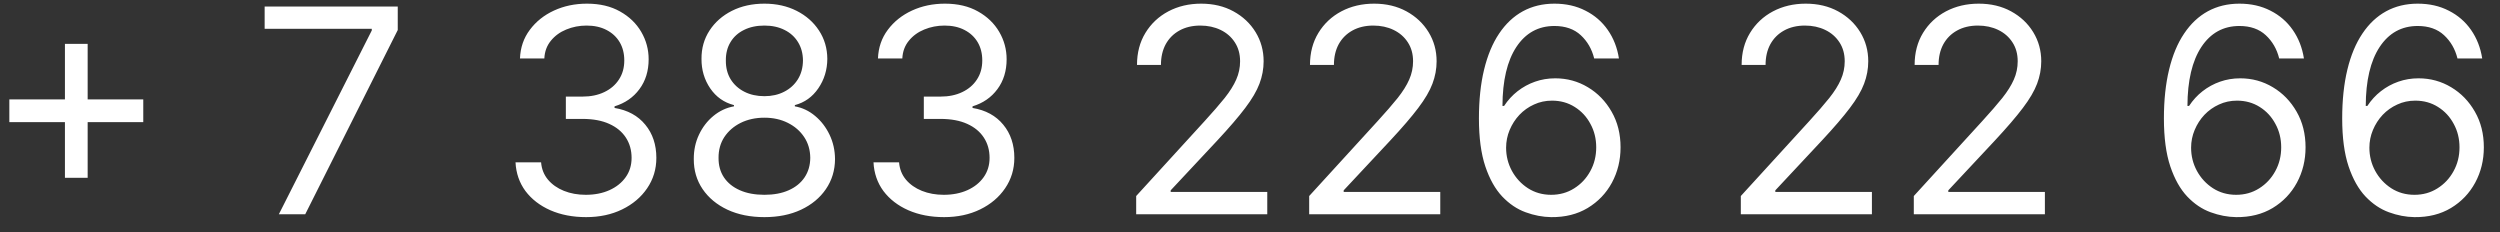 <svg width="140" height="13" viewBox="0 0 140 13" fill="none" xmlns="http://www.w3.org/2000/svg">
<rect x="0" y="0" width="140" height="13" fill="#333333" stroke="none"/>
<path d="M3.636 9.955V2.455H4.909V9.955H3.636ZM0.523 6.841V5.568H8.023V6.841H0.523ZM15.615 12L20.82 1.705V1.614H14.82V0.364H22.274V1.682L17.092 12H15.615ZM32.824 12.159C32.074 12.159 31.405 12.03 30.818 11.773C30.235 11.515 29.771 11.157 29.426 10.699C29.085 10.237 28.9 9.701 28.869 9.091H30.301C30.331 9.466 30.46 9.79 30.688 10.062C30.915 10.331 31.212 10.54 31.579 10.688C31.947 10.835 32.354 10.909 32.801 10.909C33.301 10.909 33.744 10.822 34.131 10.648C34.517 10.473 34.82 10.231 35.04 9.92C35.26 9.61 35.369 9.25 35.369 8.841C35.369 8.413 35.263 8.036 35.051 7.71C34.839 7.381 34.528 7.123 34.119 6.938C33.71 6.752 33.21 6.659 32.619 6.659H31.688V5.409H32.619C33.081 5.409 33.487 5.326 33.835 5.159C34.188 4.992 34.462 4.758 34.659 4.455C34.86 4.152 34.96 3.795 34.96 3.386C34.96 2.992 34.873 2.65 34.699 2.358C34.525 2.066 34.278 1.839 33.96 1.676C33.646 1.513 33.275 1.432 32.847 1.432C32.445 1.432 32.066 1.506 31.71 1.653C31.358 1.797 31.07 2.008 30.847 2.284C30.623 2.557 30.502 2.886 30.483 3.273H29.119C29.142 2.663 29.326 2.129 29.671 1.67C30.015 1.208 30.466 0.848 31.023 0.591C31.583 0.333 32.199 0.205 32.869 0.205C33.589 0.205 34.206 0.35 34.722 0.642C35.237 0.93 35.633 1.311 35.909 1.784C36.186 2.258 36.324 2.769 36.324 3.318C36.324 3.973 36.151 4.532 35.807 4.994C35.466 5.456 35.002 5.777 34.415 5.955V6.045C35.15 6.167 35.724 6.479 36.136 6.983C36.549 7.483 36.756 8.102 36.756 8.841C36.756 9.473 36.583 10.042 36.239 10.546C35.898 11.046 35.432 11.439 34.841 11.727C34.25 12.015 33.578 12.159 32.824 12.159ZM42.807 12.159C42.026 12.159 41.337 12.021 40.739 11.744C40.144 11.464 39.68 11.079 39.347 10.591C39.013 10.098 38.849 9.538 38.852 8.909C38.849 8.417 38.945 7.962 39.142 7.545C39.339 7.125 39.608 6.775 39.949 6.494C40.294 6.21 40.678 6.03 41.102 5.955V5.886C40.545 5.742 40.102 5.43 39.773 4.949C39.443 4.464 39.28 3.913 39.284 3.295C39.28 2.705 39.43 2.176 39.733 1.71C40.036 1.244 40.453 0.877 40.983 0.608C41.517 0.339 42.125 0.205 42.807 0.205C43.481 0.205 44.083 0.339 44.614 0.608C45.144 0.877 45.561 1.244 45.864 1.71C46.17 2.176 46.326 2.705 46.33 3.295C46.326 3.913 46.157 4.464 45.824 4.949C45.494 5.43 45.057 5.742 44.511 5.886V5.955C44.932 6.03 45.311 6.21 45.648 6.494C45.985 6.775 46.254 7.125 46.455 7.545C46.655 7.962 46.758 8.417 46.761 8.909C46.758 9.538 46.587 10.098 46.25 10.591C45.917 11.079 45.453 11.464 44.858 11.744C44.267 12.021 43.583 12.159 42.807 12.159ZM42.807 10.909C43.333 10.909 43.788 10.824 44.17 10.653C44.553 10.483 44.849 10.242 45.057 9.932C45.265 9.621 45.371 9.258 45.375 8.841C45.371 8.402 45.258 8.013 45.034 7.676C44.811 7.339 44.506 7.074 44.119 6.881C43.737 6.688 43.299 6.591 42.807 6.591C42.311 6.591 41.867 6.688 41.477 6.881C41.091 7.074 40.786 7.339 40.562 7.676C40.343 8.013 40.235 8.402 40.239 8.841C40.235 9.258 40.335 9.621 40.54 9.932C40.748 10.242 41.045 10.483 41.432 10.653C41.818 10.824 42.276 10.909 42.807 10.909ZM42.807 5.386C43.224 5.386 43.593 5.303 43.915 5.136C44.24 4.97 44.496 4.737 44.682 4.438C44.867 4.138 44.962 3.788 44.966 3.386C44.962 2.992 44.869 2.65 44.688 2.358C44.506 2.062 44.254 1.835 43.932 1.676C43.61 1.513 43.235 1.432 42.807 1.432C42.371 1.432 41.99 1.513 41.665 1.676C41.339 1.835 41.087 2.062 40.909 2.358C40.731 2.65 40.644 2.992 40.648 3.386C40.644 3.788 40.733 4.138 40.915 4.438C41.1 4.737 41.356 4.97 41.682 5.136C42.008 5.303 42.383 5.386 42.807 5.386ZM52.871 12.159C52.121 12.159 51.452 12.03 50.865 11.773C50.282 11.515 49.818 11.157 49.473 10.699C49.132 10.237 48.947 9.701 48.916 9.091H50.348C50.378 9.466 50.507 9.79 50.734 10.062C50.962 10.331 51.259 10.54 51.626 10.688C51.994 10.835 52.401 10.909 52.848 10.909C53.348 10.909 53.791 10.822 54.178 10.648C54.564 10.473 54.867 10.231 55.087 9.92C55.306 9.61 55.416 9.25 55.416 8.841C55.416 8.413 55.31 8.036 55.098 7.71C54.886 7.381 54.575 7.123 54.166 6.938C53.757 6.752 53.257 6.659 52.666 6.659H51.734V5.409H52.666C53.128 5.409 53.534 5.326 53.882 5.159C54.234 4.992 54.509 4.758 54.706 4.455C54.907 4.152 55.007 3.795 55.007 3.386C55.007 2.992 54.92 2.65 54.746 2.358C54.572 2.066 54.325 1.839 54.007 1.676C53.693 1.513 53.322 1.432 52.894 1.432C52.492 1.432 52.113 1.506 51.757 1.653C51.405 1.797 51.117 2.008 50.894 2.284C50.67 2.557 50.549 2.886 50.53 3.273H49.166C49.189 2.663 49.373 2.129 49.717 1.67C50.062 1.208 50.513 0.848 51.07 0.591C51.63 0.333 52.246 0.205 52.916 0.205C53.636 0.205 54.253 0.35 54.769 0.642C55.284 0.93 55.679 1.311 55.956 1.784C56.233 2.258 56.371 2.769 56.371 3.318C56.371 3.973 56.198 4.532 55.854 4.994C55.513 5.456 55.049 5.777 54.462 5.955V6.045C55.197 6.167 55.77 6.479 56.183 6.983C56.596 7.483 56.803 8.102 56.803 8.841C56.803 9.473 56.63 10.042 56.285 10.546C55.945 11.046 55.479 11.439 54.888 11.727C54.297 12.015 53.624 12.159 52.871 12.159ZM63.626 12V10.977L67.467 6.773C67.918 6.28 68.289 5.852 68.581 5.489C68.873 5.121 69.088 4.777 69.229 4.455C69.373 4.129 69.445 3.788 69.445 3.432C69.445 3.023 69.346 2.669 69.149 2.369C68.956 2.07 68.691 1.839 68.354 1.676C68.017 1.513 67.638 1.432 67.217 1.432C66.77 1.432 66.38 1.525 66.047 1.71C65.717 1.892 65.462 2.148 65.28 2.477C65.102 2.807 65.013 3.193 65.013 3.636H63.672C63.672 2.955 63.829 2.356 64.144 1.841C64.458 1.326 64.886 0.924 65.428 0.636C65.973 0.348 66.585 0.205 67.263 0.205C67.945 0.205 68.549 0.348 69.075 0.636C69.602 0.924 70.015 1.312 70.314 1.801C70.613 2.29 70.763 2.833 70.763 3.432C70.763 3.86 70.685 4.278 70.53 4.688C70.378 5.093 70.113 5.545 69.734 6.045C69.359 6.542 68.838 7.148 68.172 7.864L65.558 10.659V10.75H70.967V12H63.626ZM73.314 12V10.977L77.155 6.773C77.606 6.28 77.977 5.852 78.269 5.489C78.56 5.121 78.776 4.777 78.916 4.455C79.06 4.129 79.132 3.788 79.132 3.432C79.132 3.023 79.034 2.669 78.837 2.369C78.644 2.07 78.378 1.839 78.041 1.676C77.704 1.513 77.325 1.432 76.905 1.432C76.458 1.432 76.068 1.525 75.734 1.71C75.405 1.892 75.149 2.148 74.967 2.477C74.789 2.807 74.7 3.193 74.7 3.636H73.359C73.359 2.955 73.517 2.356 73.831 1.841C74.145 1.326 74.573 0.924 75.115 0.636C75.66 0.348 76.272 0.205 76.95 0.205C77.632 0.205 78.236 0.348 78.763 0.636C79.289 0.924 79.702 1.312 80.001 1.801C80.301 2.29 80.45 2.833 80.45 3.432C80.45 3.86 80.373 4.278 80.217 4.688C80.066 5.093 79.801 5.545 79.422 6.045C79.047 6.542 78.526 7.148 77.859 7.864L75.246 10.659V10.75H80.655V12H73.314ZM86.865 12.159C86.388 12.152 85.91 12.061 85.433 11.886C84.956 11.712 84.52 11.419 84.126 11.006C83.733 10.589 83.416 10.027 83.178 9.318C82.939 8.606 82.82 7.712 82.82 6.636C82.82 5.606 82.916 4.693 83.109 3.898C83.303 3.098 83.583 2.426 83.95 1.881C84.318 1.331 84.761 0.915 85.28 0.631C85.803 0.347 86.392 0.205 87.047 0.205C87.698 0.205 88.278 0.335 88.785 0.597C89.297 0.854 89.713 1.214 90.035 1.676C90.358 2.138 90.566 2.67 90.66 3.273H89.274C89.145 2.75 88.895 2.316 88.524 1.972C88.153 1.627 87.66 1.455 87.047 1.455C86.145 1.455 85.435 1.847 84.916 2.631C84.401 3.415 84.142 4.515 84.138 5.932H84.229C84.441 5.61 84.693 5.335 84.984 5.108C85.28 4.877 85.606 4.699 85.962 4.574C86.318 4.449 86.695 4.386 87.092 4.386C87.759 4.386 88.369 4.553 88.922 4.886C89.475 5.216 89.918 5.672 90.251 6.256C90.585 6.835 90.751 7.5 90.751 8.25C90.751 8.97 90.59 9.629 90.269 10.227C89.947 10.822 89.494 11.296 88.91 11.648C88.331 11.996 87.649 12.167 86.865 12.159ZM86.865 10.909C87.342 10.909 87.77 10.79 88.149 10.551C88.532 10.312 88.833 9.992 89.053 9.591C89.276 9.189 89.388 8.742 89.388 8.25C89.388 7.769 89.28 7.331 89.064 6.938C88.852 6.54 88.558 6.223 88.183 5.989C87.812 5.754 87.388 5.636 86.91 5.636C86.551 5.636 86.215 5.708 85.905 5.852C85.594 5.992 85.322 6.186 85.087 6.432C84.856 6.678 84.674 6.96 84.541 7.278C84.409 7.593 84.342 7.924 84.342 8.273C84.342 8.735 84.45 9.167 84.666 9.568C84.886 9.97 85.185 10.294 85.564 10.54C85.947 10.786 86.38 10.909 86.865 10.909ZM97.486 12V10.977L101.327 6.773C101.777 6.28 102.149 5.852 102.44 5.489C102.732 5.121 102.948 4.777 103.088 4.455C103.232 4.129 103.304 3.788 103.304 3.432C103.304 3.023 103.205 2.669 103.009 2.369C102.815 2.07 102.55 1.839 102.213 1.676C101.876 1.513 101.497 1.432 101.077 1.432C100.63 1.432 100.24 1.525 99.906 1.71C99.577 1.892 99.321 2.148 99.139 2.477C98.961 2.807 98.872 3.193 98.872 3.636H97.531C97.531 2.955 97.688 2.356 98.003 1.841C98.317 1.326 98.745 0.924 99.287 0.636C99.832 0.348 100.444 0.205 101.122 0.205C101.804 0.205 102.408 0.348 102.935 0.636C103.461 0.924 103.874 1.312 104.173 1.801C104.473 2.29 104.622 2.833 104.622 3.432C104.622 3.86 104.545 4.278 104.389 4.688C104.238 5.093 103.973 5.545 103.594 6.045C103.219 6.542 102.698 7.148 102.031 7.864L99.418 10.659V10.75H104.827V12H97.486ZM107.173 12V10.977L111.014 6.773C111.465 6.28 111.836 5.852 112.128 5.489C112.42 5.121 112.635 4.777 112.776 4.455C112.92 4.129 112.991 3.788 112.991 3.432C112.991 3.023 112.893 2.669 112.696 2.369C112.503 2.07 112.238 1.839 111.901 1.676C111.563 1.513 111.185 1.432 110.764 1.432C110.317 1.432 109.927 1.525 109.594 1.71C109.264 1.892 109.009 2.148 108.827 2.477C108.649 2.807 108.56 3.193 108.56 3.636H107.219C107.219 2.955 107.376 2.356 107.69 1.841C108.005 1.326 108.433 0.924 108.974 0.636C109.52 0.348 110.132 0.205 110.81 0.205C111.491 0.205 112.096 0.348 112.622 0.636C113.149 0.924 113.562 1.312 113.861 1.801C114.16 2.29 114.31 2.833 114.31 3.432C114.31 3.86 114.232 4.278 114.077 4.688C113.925 5.093 113.66 5.545 113.281 6.045C112.906 6.542 112.385 7.148 111.719 7.864L109.105 10.659V10.75H114.514V12H107.173ZM125.224 12.159C124.747 12.152 124.27 12.061 123.793 11.886C123.315 11.712 122.88 11.419 122.486 11.006C122.092 10.589 121.776 10.027 121.537 9.318C121.298 8.606 121.179 7.712 121.179 6.636C121.179 5.606 121.276 4.693 121.469 3.898C121.662 3.098 121.942 2.426 122.31 1.881C122.677 1.331 123.12 0.915 123.639 0.631C124.162 0.347 124.751 0.205 125.406 0.205C126.058 0.205 126.637 0.335 127.145 0.597C127.656 0.854 128.073 1.214 128.395 1.676C128.717 2.138 128.925 2.67 129.02 3.273H127.634C127.505 2.75 127.255 2.316 126.884 1.972C126.512 1.627 126.02 1.455 125.406 1.455C124.505 1.455 123.795 1.847 123.276 2.631C122.76 3.415 122.501 4.515 122.497 5.932H122.588C122.8 5.61 123.052 5.335 123.344 5.108C123.639 4.877 123.965 4.699 124.321 4.574C124.677 4.449 125.054 4.386 125.452 4.386C126.118 4.386 126.728 4.553 127.281 4.886C127.834 5.216 128.277 5.672 128.611 6.256C128.944 6.835 129.111 7.5 129.111 8.25C129.111 8.97 128.95 9.629 128.628 10.227C128.306 10.822 127.853 11.296 127.27 11.648C126.69 11.996 126.009 12.167 125.224 12.159ZM125.224 10.909C125.702 10.909 126.13 10.79 126.509 10.551C126.891 10.312 127.192 9.992 127.412 9.591C127.635 9.189 127.747 8.742 127.747 8.25C127.747 7.769 127.639 7.331 127.423 6.938C127.211 6.54 126.918 6.223 126.543 5.989C126.171 5.754 125.747 5.636 125.27 5.636C124.91 5.636 124.575 5.708 124.264 5.852C123.954 5.992 123.681 6.186 123.446 6.432C123.215 6.678 123.033 6.96 122.901 7.278C122.768 7.593 122.702 7.924 122.702 8.273C122.702 8.735 122.81 9.167 123.026 9.568C123.245 9.97 123.545 10.294 123.923 10.54C124.306 10.786 124.74 10.909 125.224 10.909ZM135.209 12.159C134.732 12.152 134.254 12.061 133.777 11.886C133.3 11.712 132.864 11.419 132.47 11.006C132.076 10.589 131.76 10.027 131.521 9.318C131.283 8.606 131.163 7.712 131.163 6.636C131.163 5.606 131.26 4.693 131.453 3.898C131.646 3.098 131.927 2.426 132.294 1.881C132.661 1.331 133.105 0.915 133.624 0.631C134.146 0.347 134.735 0.205 135.391 0.205C136.042 0.205 136.622 0.335 137.129 0.597C137.641 0.854 138.057 1.214 138.379 1.676C138.701 2.138 138.91 2.67 139.004 3.273H137.618C137.489 2.75 137.239 2.316 136.868 1.972C136.497 1.627 136.004 1.455 135.391 1.455C134.489 1.455 133.779 1.847 133.26 2.631C132.745 3.415 132.485 4.515 132.482 5.932H132.572C132.785 5.61 133.036 5.335 133.328 5.108C133.624 4.877 133.949 4.699 134.305 4.574C134.661 4.449 135.038 4.386 135.436 4.386C136.103 4.386 136.713 4.553 137.266 4.886C137.819 5.216 138.262 5.672 138.595 6.256C138.929 6.835 139.095 7.5 139.095 8.25C139.095 8.97 138.934 9.629 138.612 10.227C138.29 10.822 137.838 11.296 137.254 11.648C136.675 11.996 135.993 12.167 135.209 12.159ZM135.209 10.909C135.686 10.909 136.114 10.79 136.493 10.551C136.875 10.312 137.177 9.992 137.396 9.591C137.62 9.189 137.732 8.742 137.732 8.25C137.732 7.769 137.624 7.331 137.408 6.938C137.196 6.54 136.902 6.223 136.527 5.989C136.156 5.754 135.732 5.636 135.254 5.636C134.894 5.636 134.559 5.708 134.249 5.852C133.938 5.992 133.665 6.186 133.43 6.432C133.199 6.678 133.018 6.96 132.885 7.278C132.752 7.593 132.686 7.924 132.686 8.273C132.686 8.735 132.794 9.167 133.01 9.568C133.23 9.97 133.529 10.294 133.908 10.54C134.29 10.786 134.724 10.909 135.209 10.909Z" fill="white"/>
</svg>
